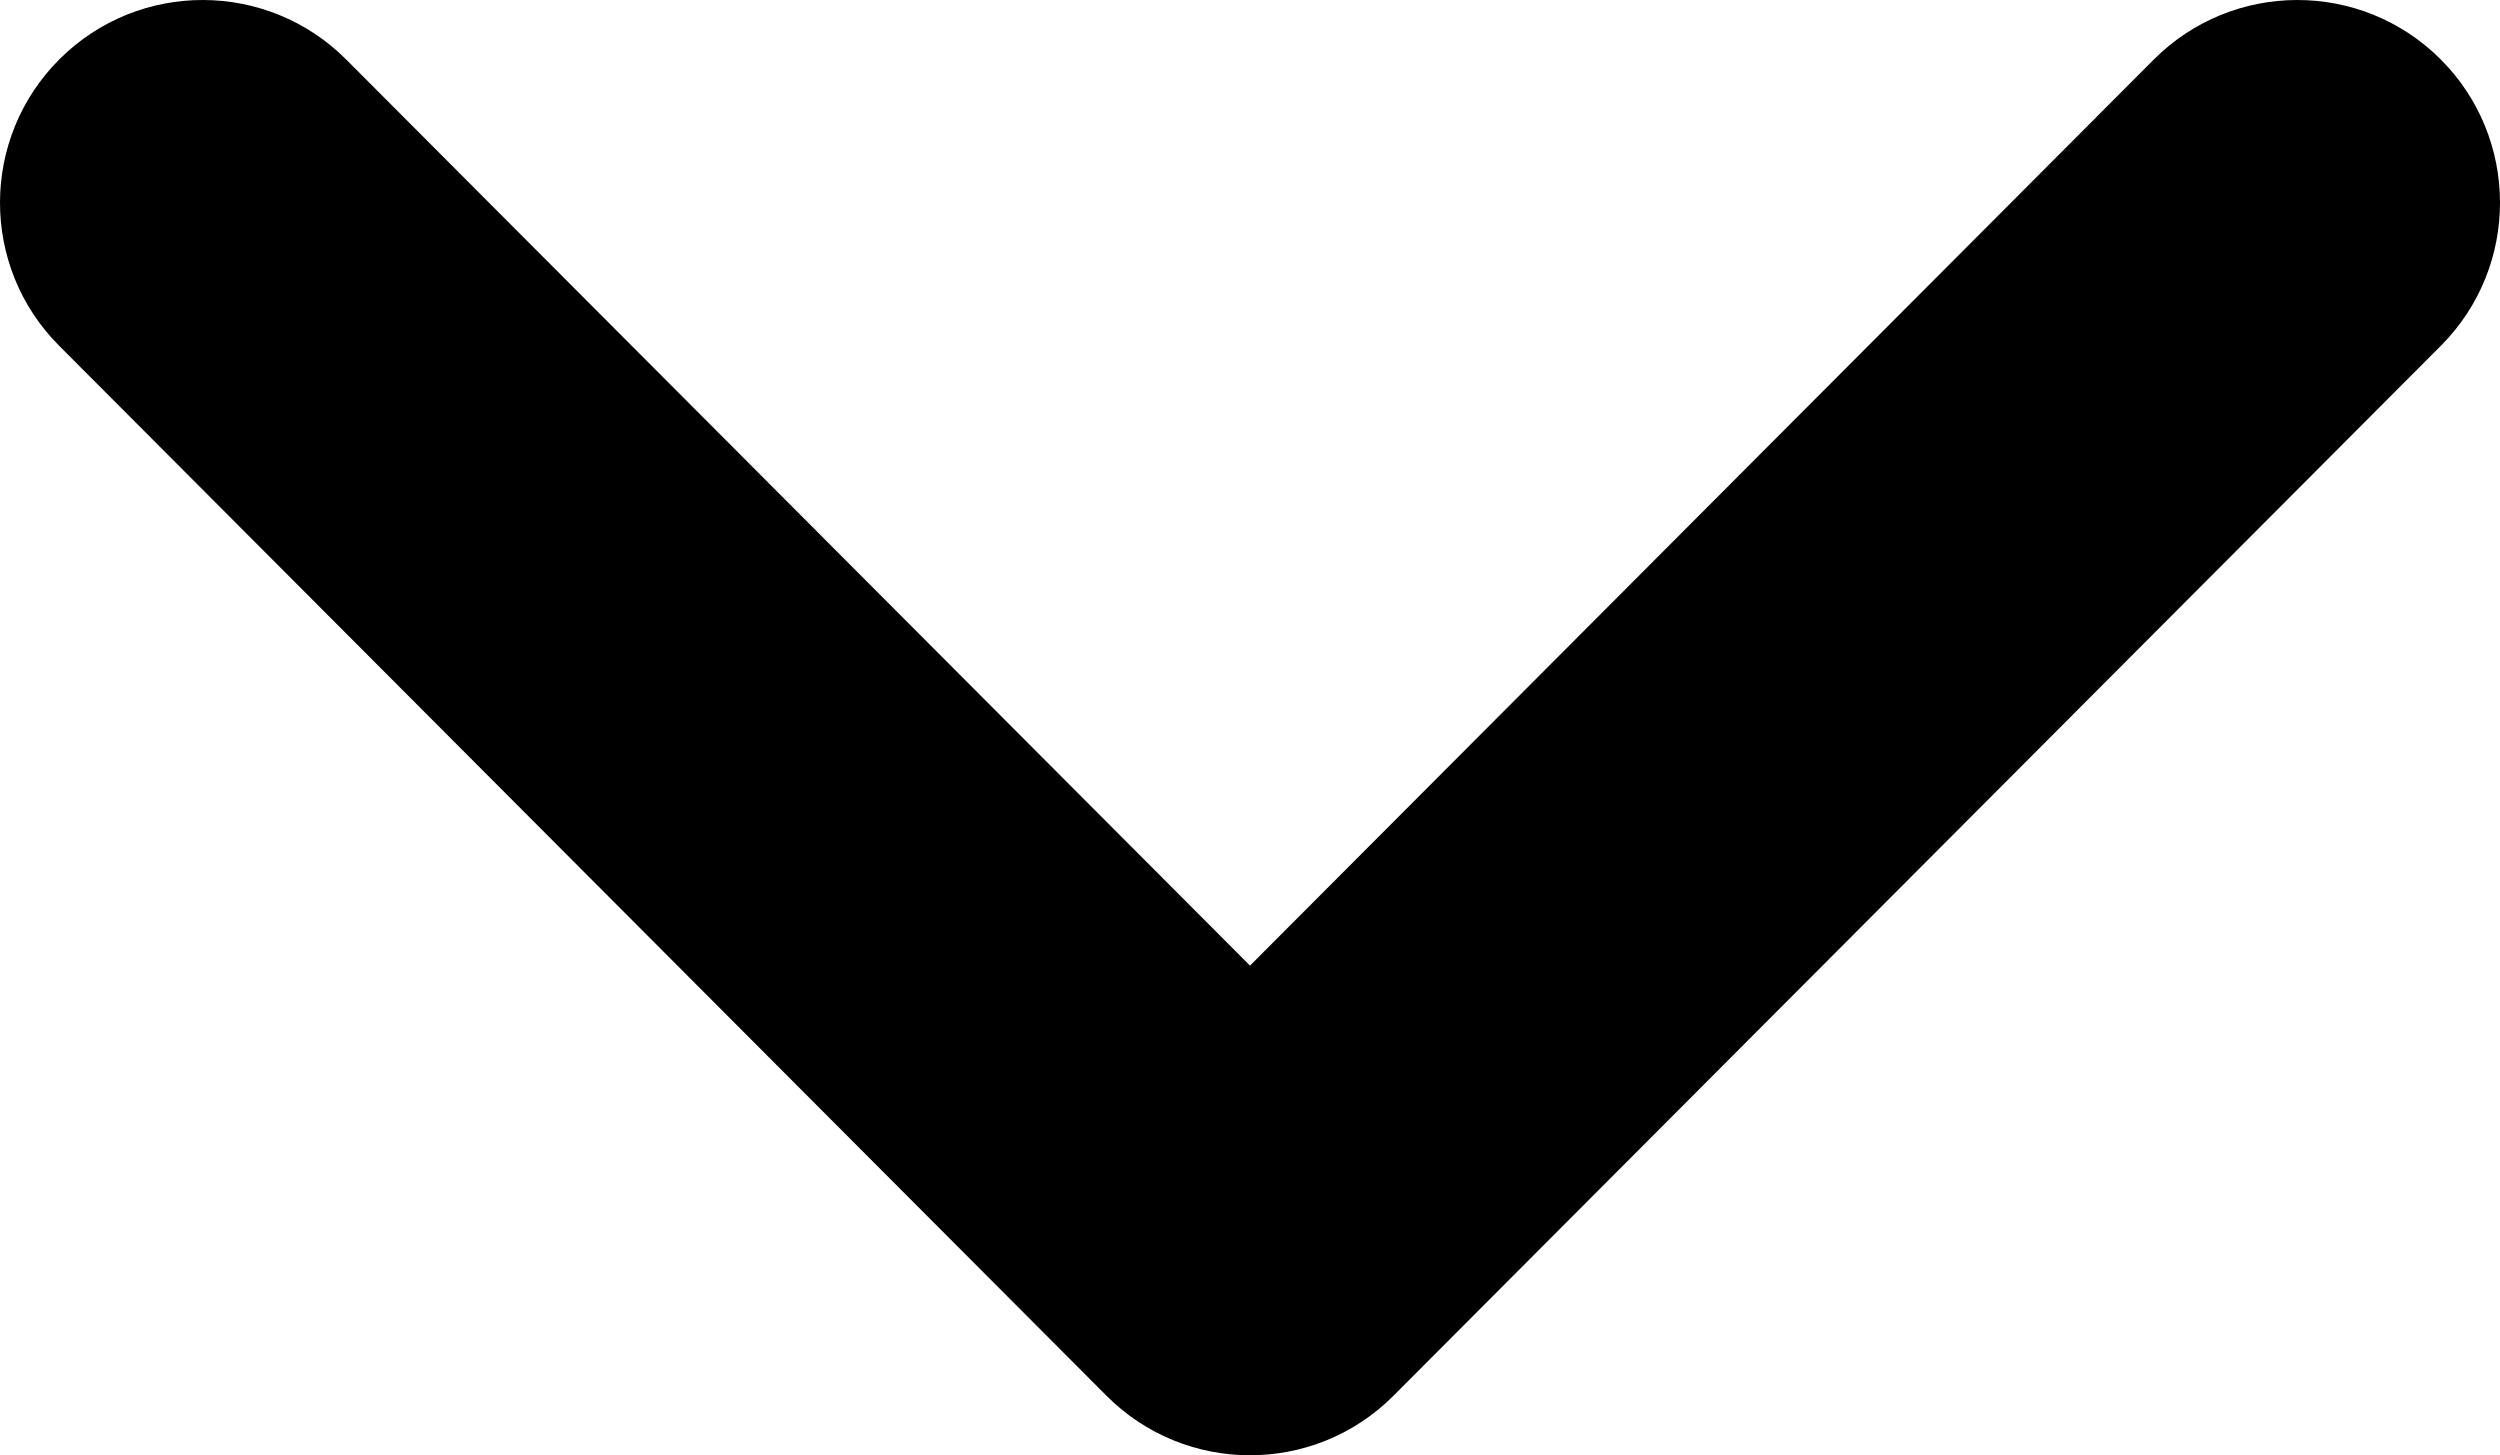 <svg xmlns="http://www.w3.org/2000/svg" xml:space="preserve"
     fill-rule="evenodd" clip-rule="evenodd" viewBox="0 0 512 298.04">
    <path fill-rule="nonzero"
          d="M12.08 70.78c-16.17-16.24-16.09-42.54.15-58.7 16.25-16.17 42.54-16.09 58.71.15L256 197.76 441.06 12.23c16.17-16.24 42.46-16.32 58.71-.15 16.24 16.16 16.32 42.46.15 58.7L285.27 285.96c-16.24 16.17-42.54 16.09-58.7-.15L12.08 70.78z"/>
</svg>